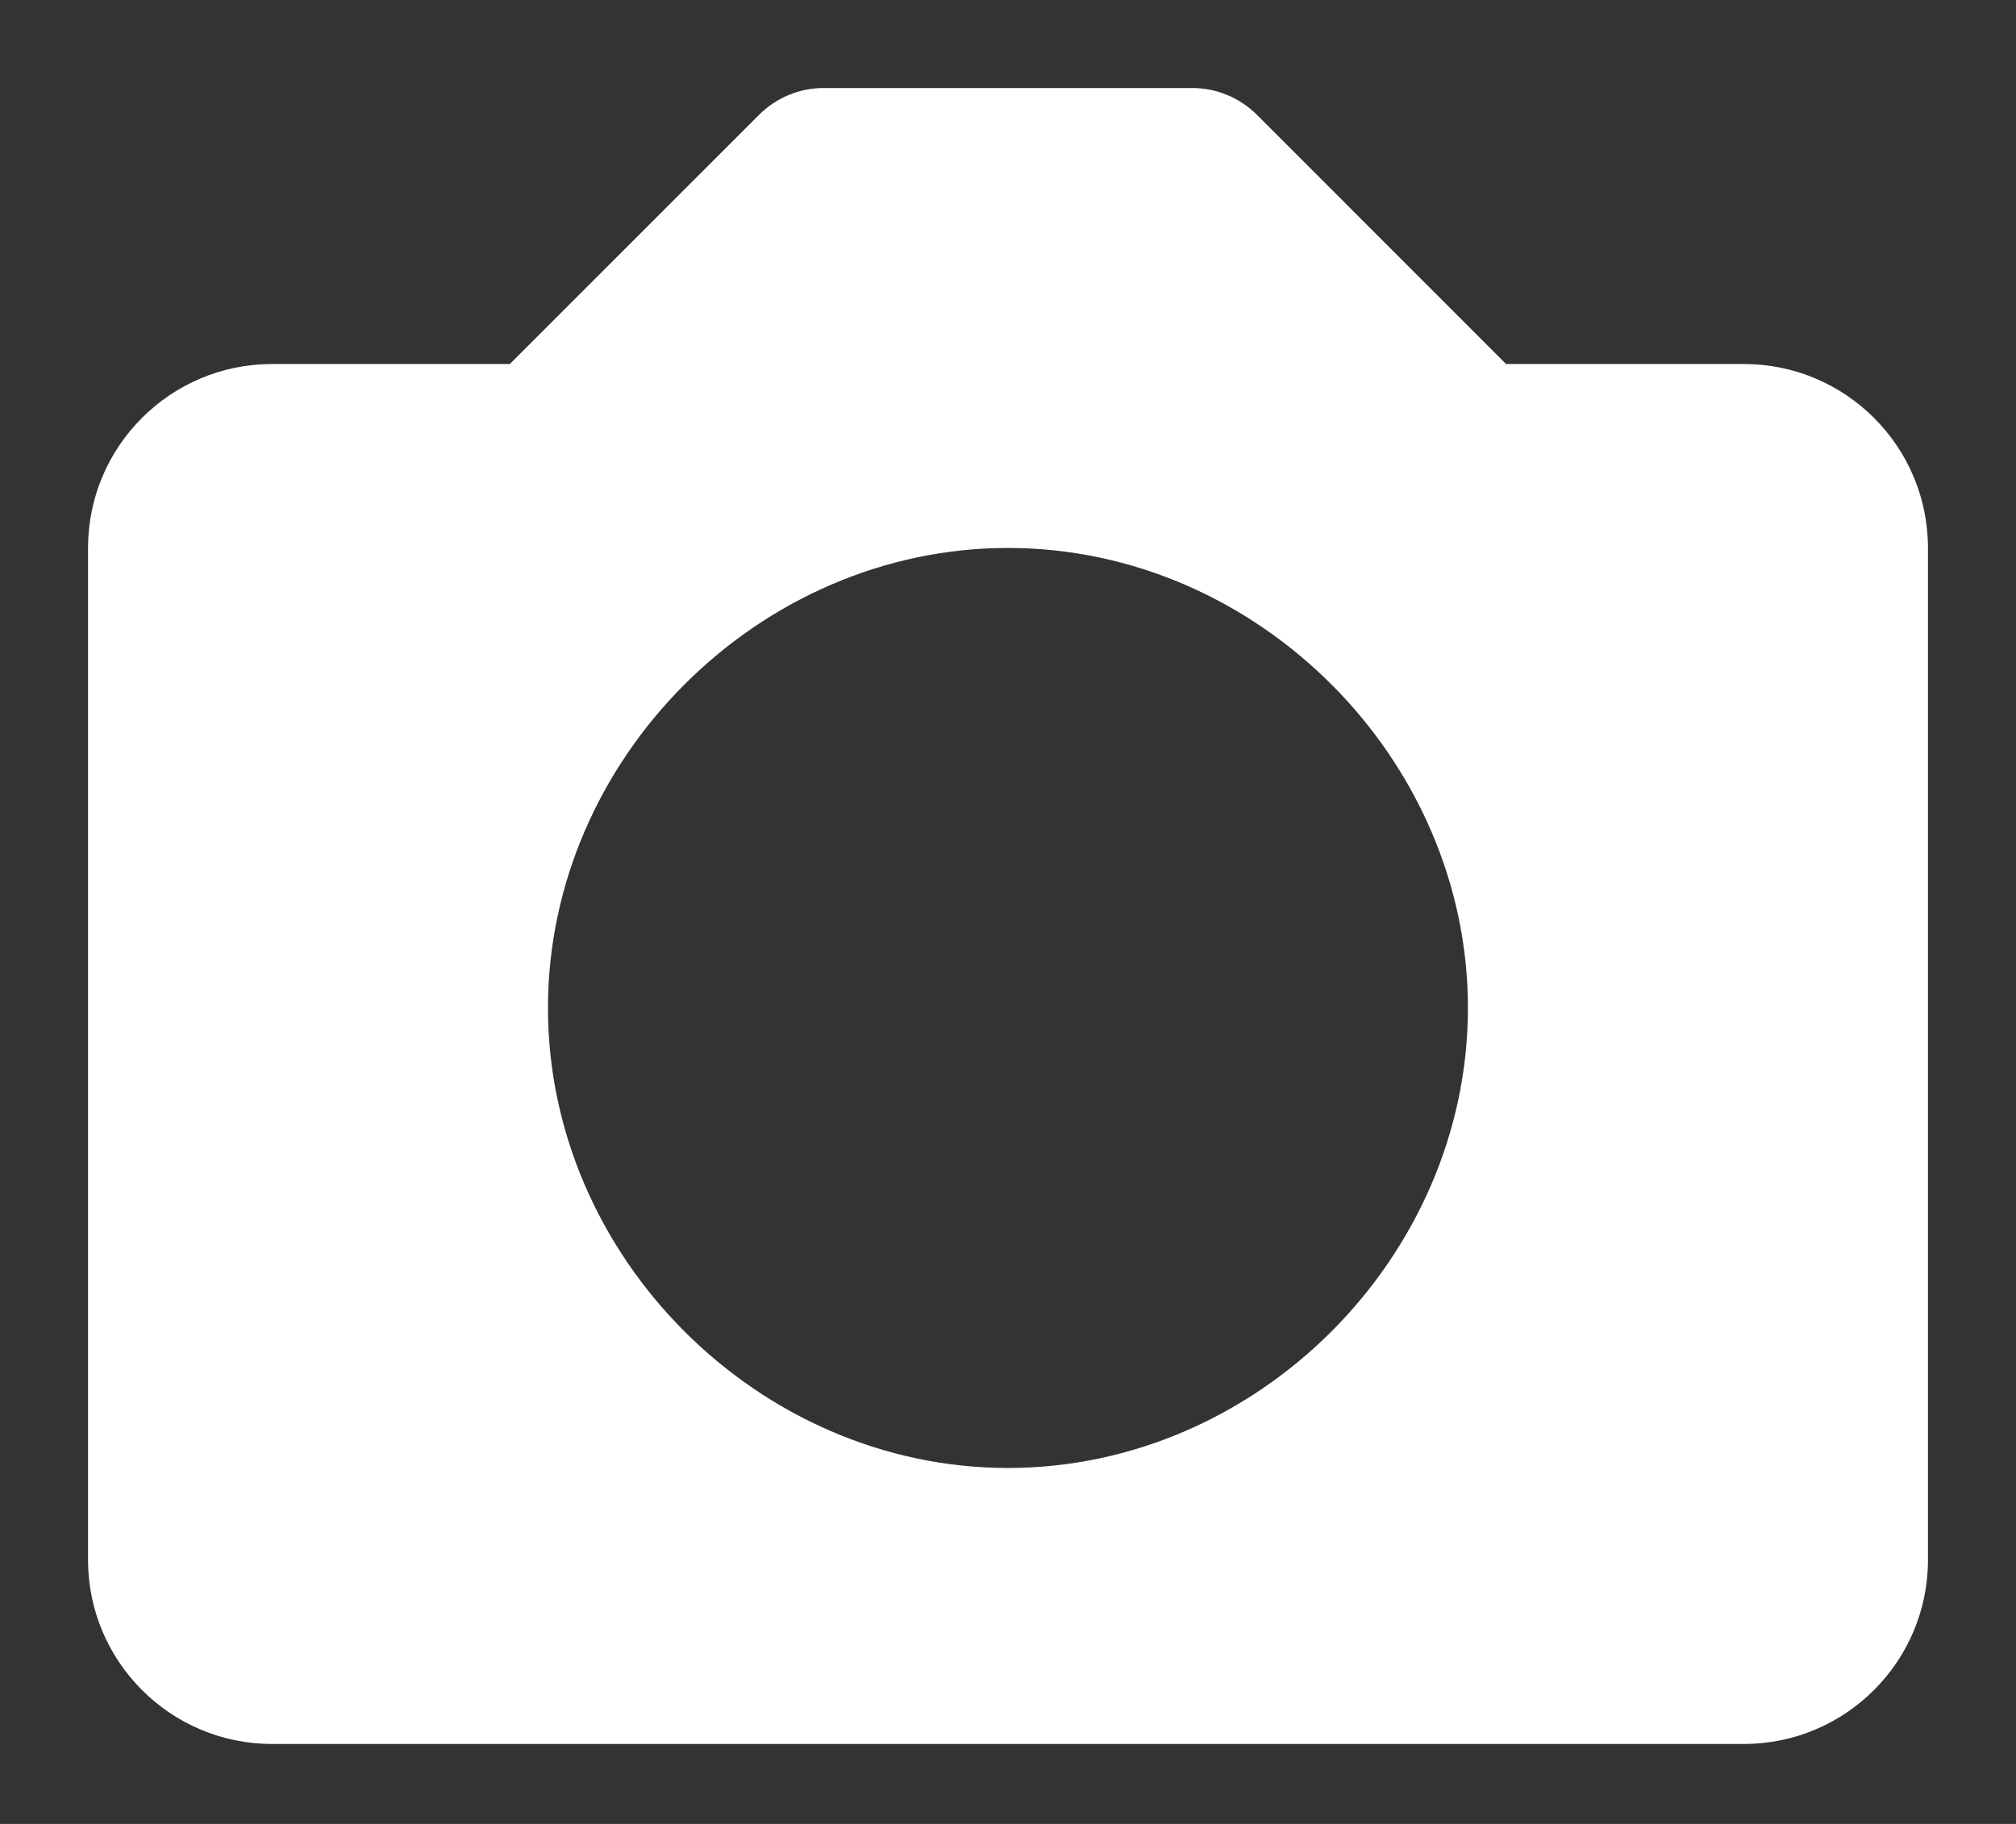 <svg width="21" height="19" viewBox="0 0 21 19" fill="none" xmlns="http://www.w3.org/2000/svg">
<rect x="0" y="0" width="21" height="19" fill="#333333" stroke="none"/>
<path d="M18.166 3.792H15.688L13.094 1.197C13.005 1.108 12.9 1.038 12.783 0.989C12.667 0.941 12.542 0.916 12.416 0.917H8.583C8.457 0.916 8.333 0.941 8.216 0.989C8.1 1.038 7.994 1.108 7.906 1.197L5.311 3.792H2.833C1.776 3.792 0.917 4.651 0.917 5.708V16.25C0.917 17.307 1.776 18.167 2.833 18.167H18.166C19.224 18.167 20.083 17.307 20.083 16.25V5.708C20.083 4.651 19.224 3.792 18.166 3.792ZM10.5 15.292C7.903 15.292 5.708 13.097 5.708 10.5C5.708 7.903 7.903 5.708 10.5 5.708C13.097 5.708 15.291 7.903 15.291 10.5C15.291 13.097 13.097 15.292 10.5 15.292Z" fill="white"/>
</svg>
